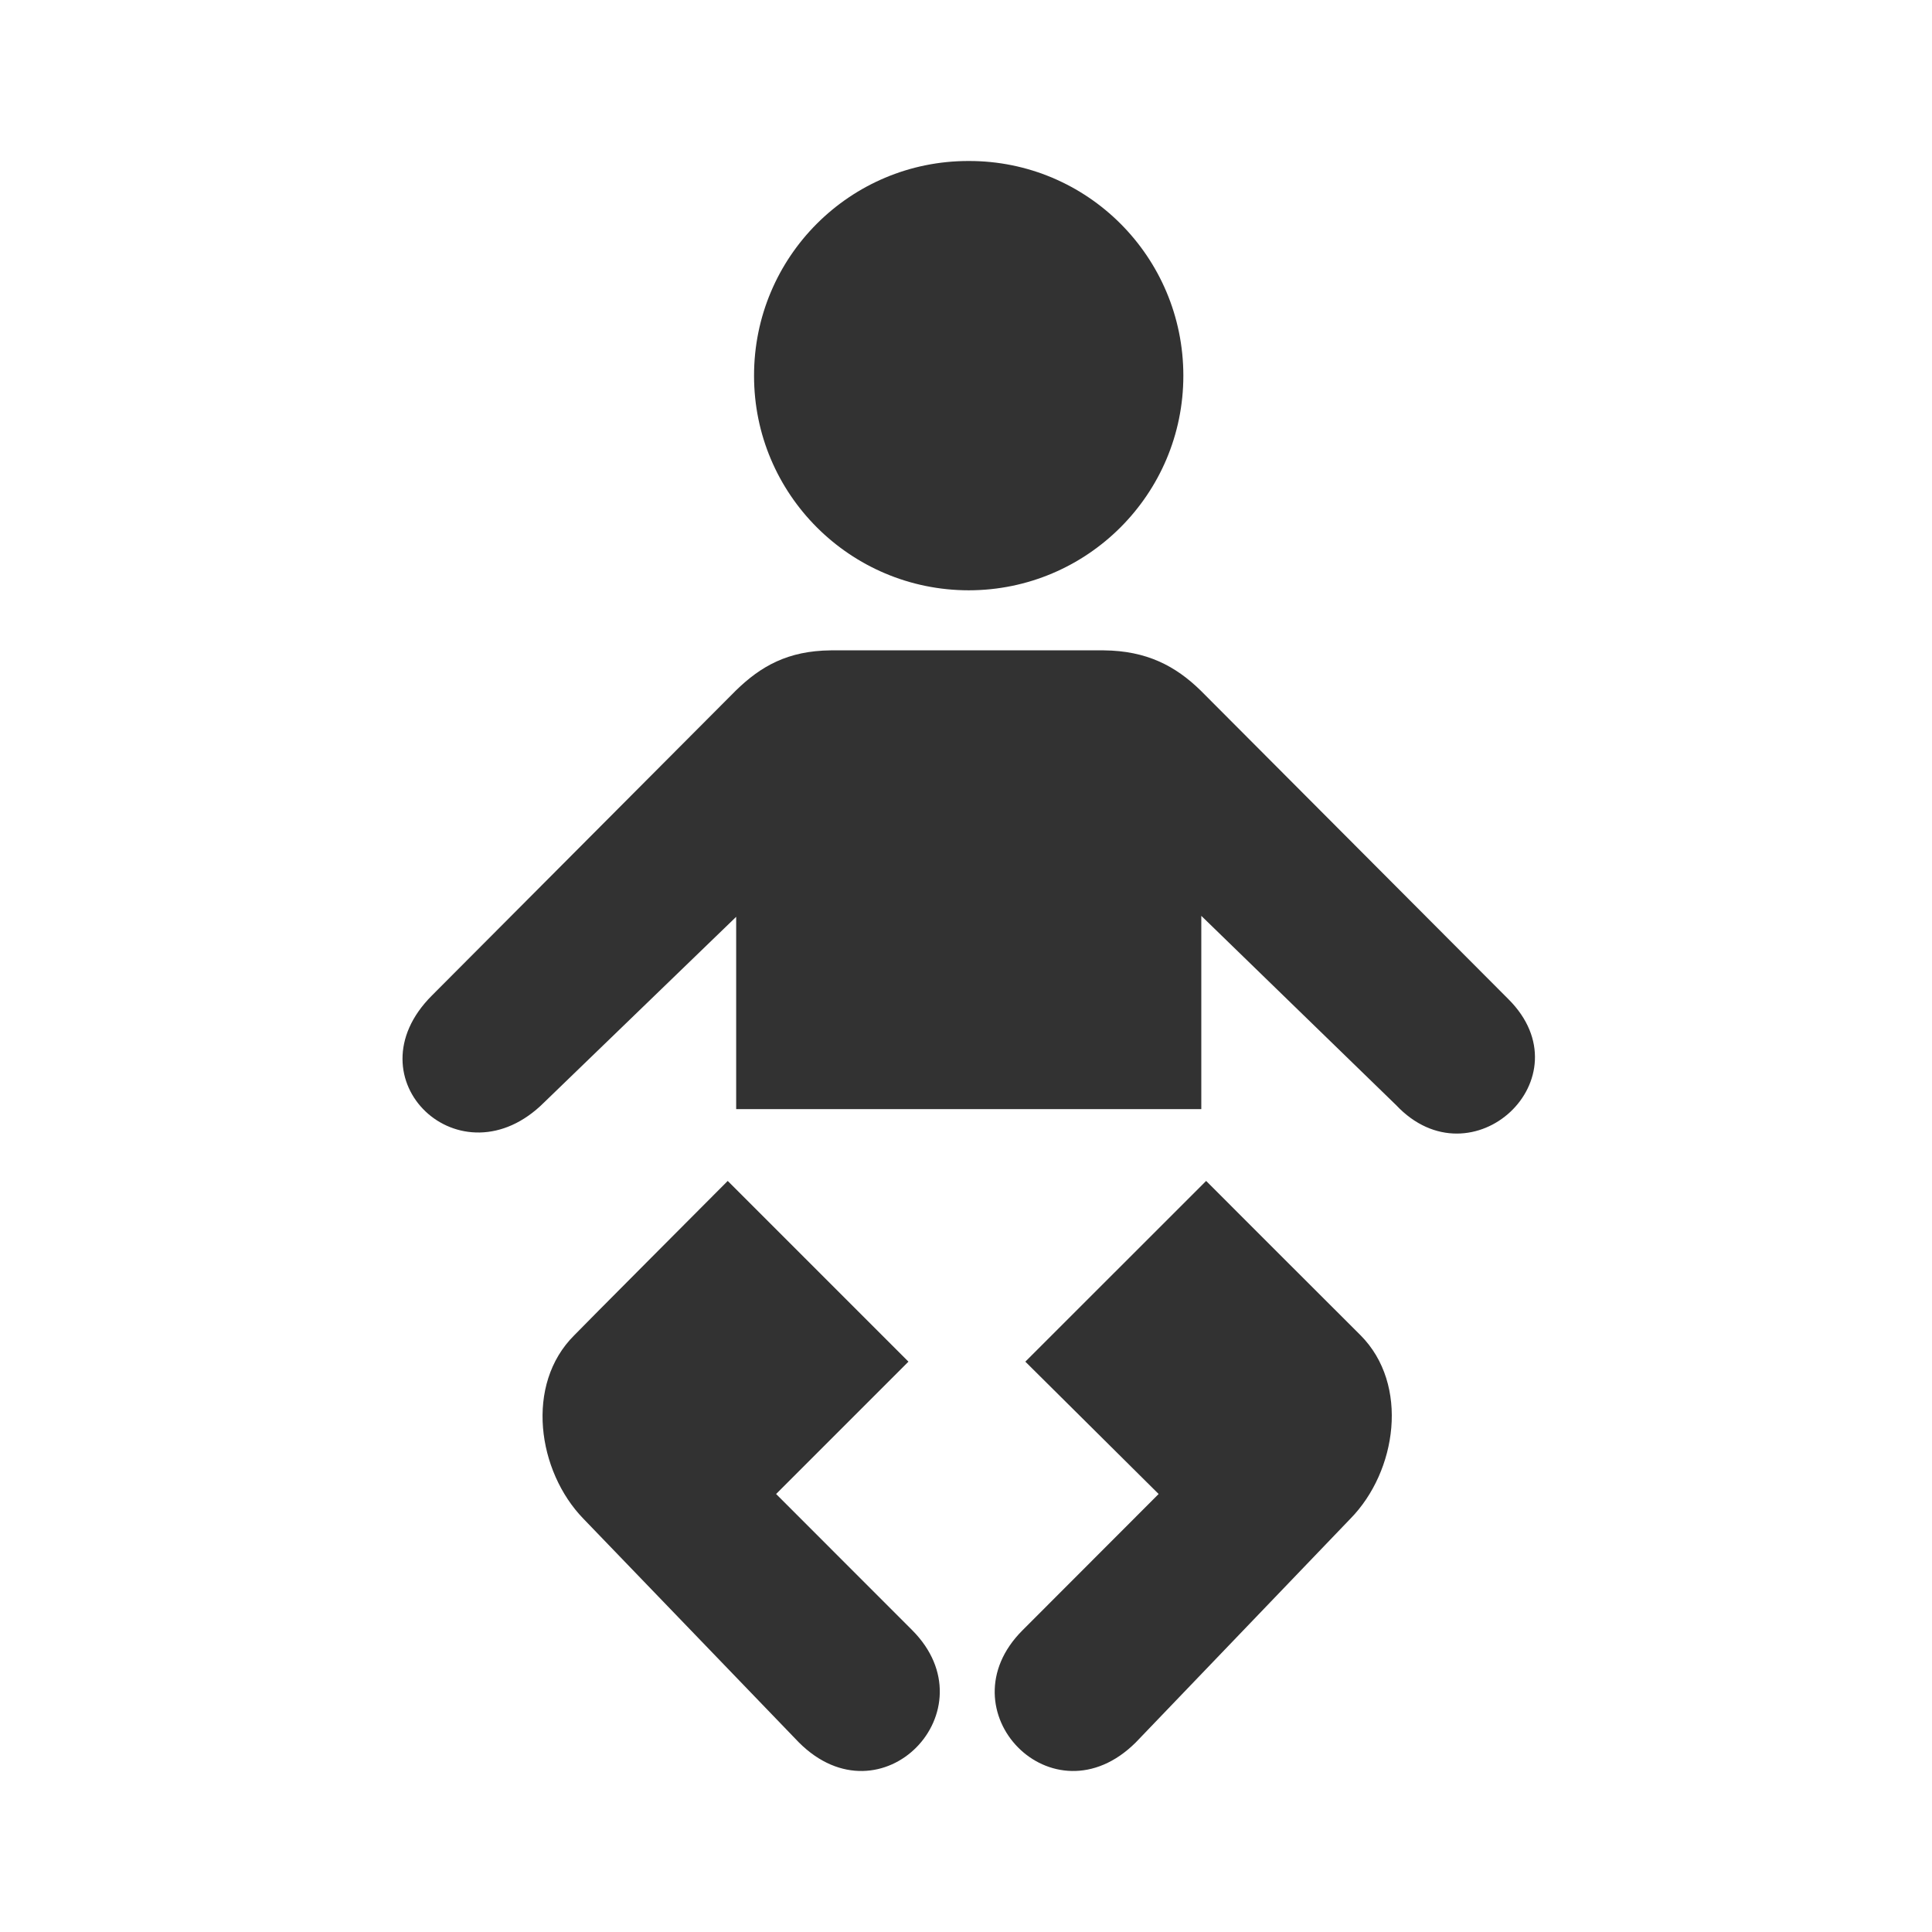 <svg width="24" height="24" viewBox="0 0 24 24" fill="none" xmlns="http://www.w3.org/2000/svg">
<path fill-rule="evenodd" clip-rule="evenodd" d="M14.7 4.667C14.7 6.138 13.506 7.332 12.034 7.333C10.56 7.332 9.366 6.138 9.367 4.667C9.366 3.191 10.56 1.997 12.034 2C13.507 1.997 14.7 3.191 14.7 4.667ZM9.145 11.389V13.778H14.923V11.377L17.343 13.728C18.284 14.727 19.721 13.392 18.738 12.412L14.915 8.578C14.601 8.271 14.242 8.084 13.713 8.079H10.321C9.785 8.084 9.45 8.277 9.141 8.578L5.365 12.367C4.328 13.404 5.726 14.727 6.76 13.694L9.145 11.389ZM14.983 14.67L12.737 16.915L14.393 18.559L12.704 20.25C11.704 21.245 13.078 22.671 14.109 21.645L16.775 18.866C17.352 18.279 17.511 17.199 16.901 16.587C16.894 16.582 14.983 14.67 14.983 14.67ZM11.285 16.915L9.04 14.67C9.04 14.67 7.134 16.582 7.134 16.587C6.518 17.198 6.676 18.278 7.247 18.866L9.924 21.645C10.95 22.671 12.324 21.245 11.331 20.25L9.641 18.559L11.285 16.915Z" fill="#323232"/>
</svg>
